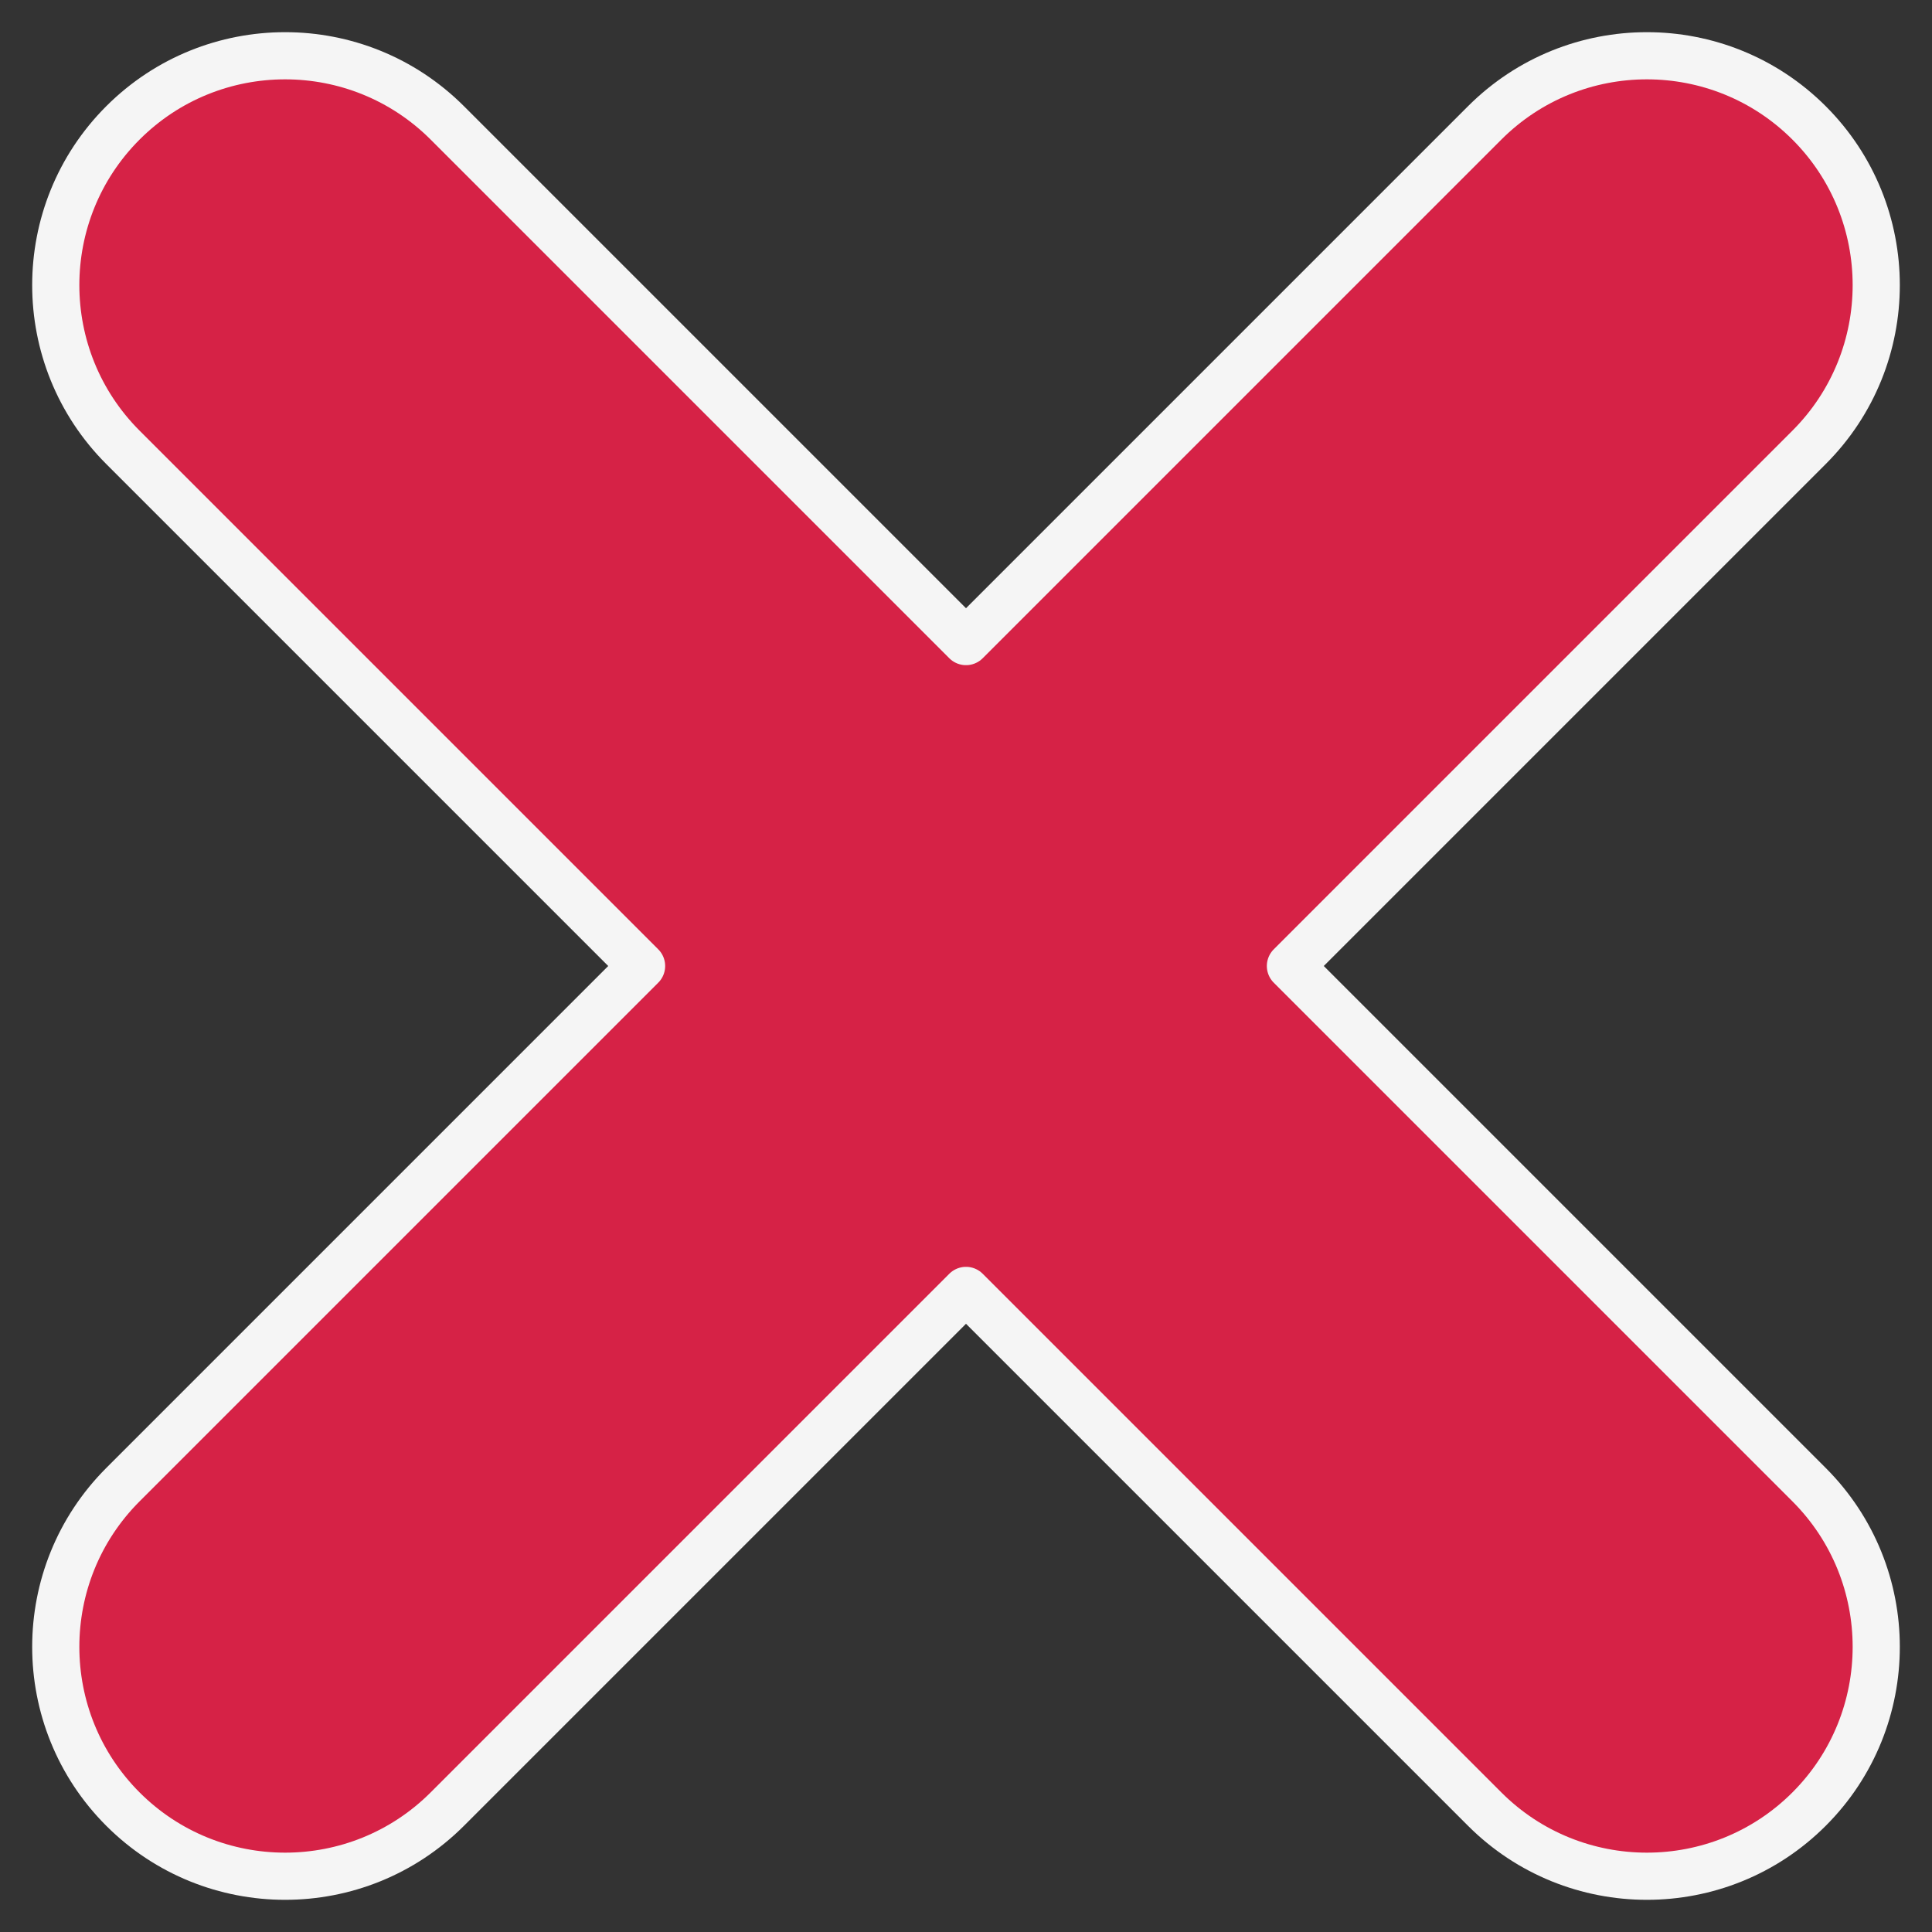 <?xml version="1.0" encoding="UTF-8" standalone="no"?><!DOCTYPE svg PUBLIC "-//W3C//DTD SVG 1.1//EN" "http://www.w3.org/Graphics/SVG/1.1/DTD/svg11.dtd"><svg width="100%" height="100%" viewBox="0 0 1024 1024" version="1.1" xmlns="http://www.w3.org/2000/svg" xmlns:xlink="http://www.w3.org/1999/xlink" xml:space="preserve" xmlns:serif="http://www.serif.com/" style="fill-rule:evenodd;clip-rule:evenodd;stroke-linecap:round;stroke-linejoin:round;stroke-miterlimit:1.5;"><rect x="0" y="0" width="1024" height="1024" fill="#333333" stroke="none"/><g><path d="M340.051,512l-274.908,-274.908c-47.45,-47.45 -47.45,-124.498 0,-171.949c47.451,-47.45 124.499,-47.45 171.949,0l274.908,274.908l274.908,-274.908c47.45,-47.45 124.498,-47.45 171.949,0c47.45,47.451 47.45,124.499 -0,171.949l-274.908,274.908l274.908,274.908c47.45,47.45 47.45,124.498 -0,171.949c-47.451,47.45 -124.499,47.45 -171.949,-0l-274.908,-274.908l-274.908,274.908c-47.45,47.45 -124.498,47.45 -171.949,-0c-47.45,-47.451 -47.45,-124.499 0,-171.949l274.908,-274.908Z" style="fill:#d62246;stroke:#f5f5f5;stroke-width:25px;"/></g></svg>